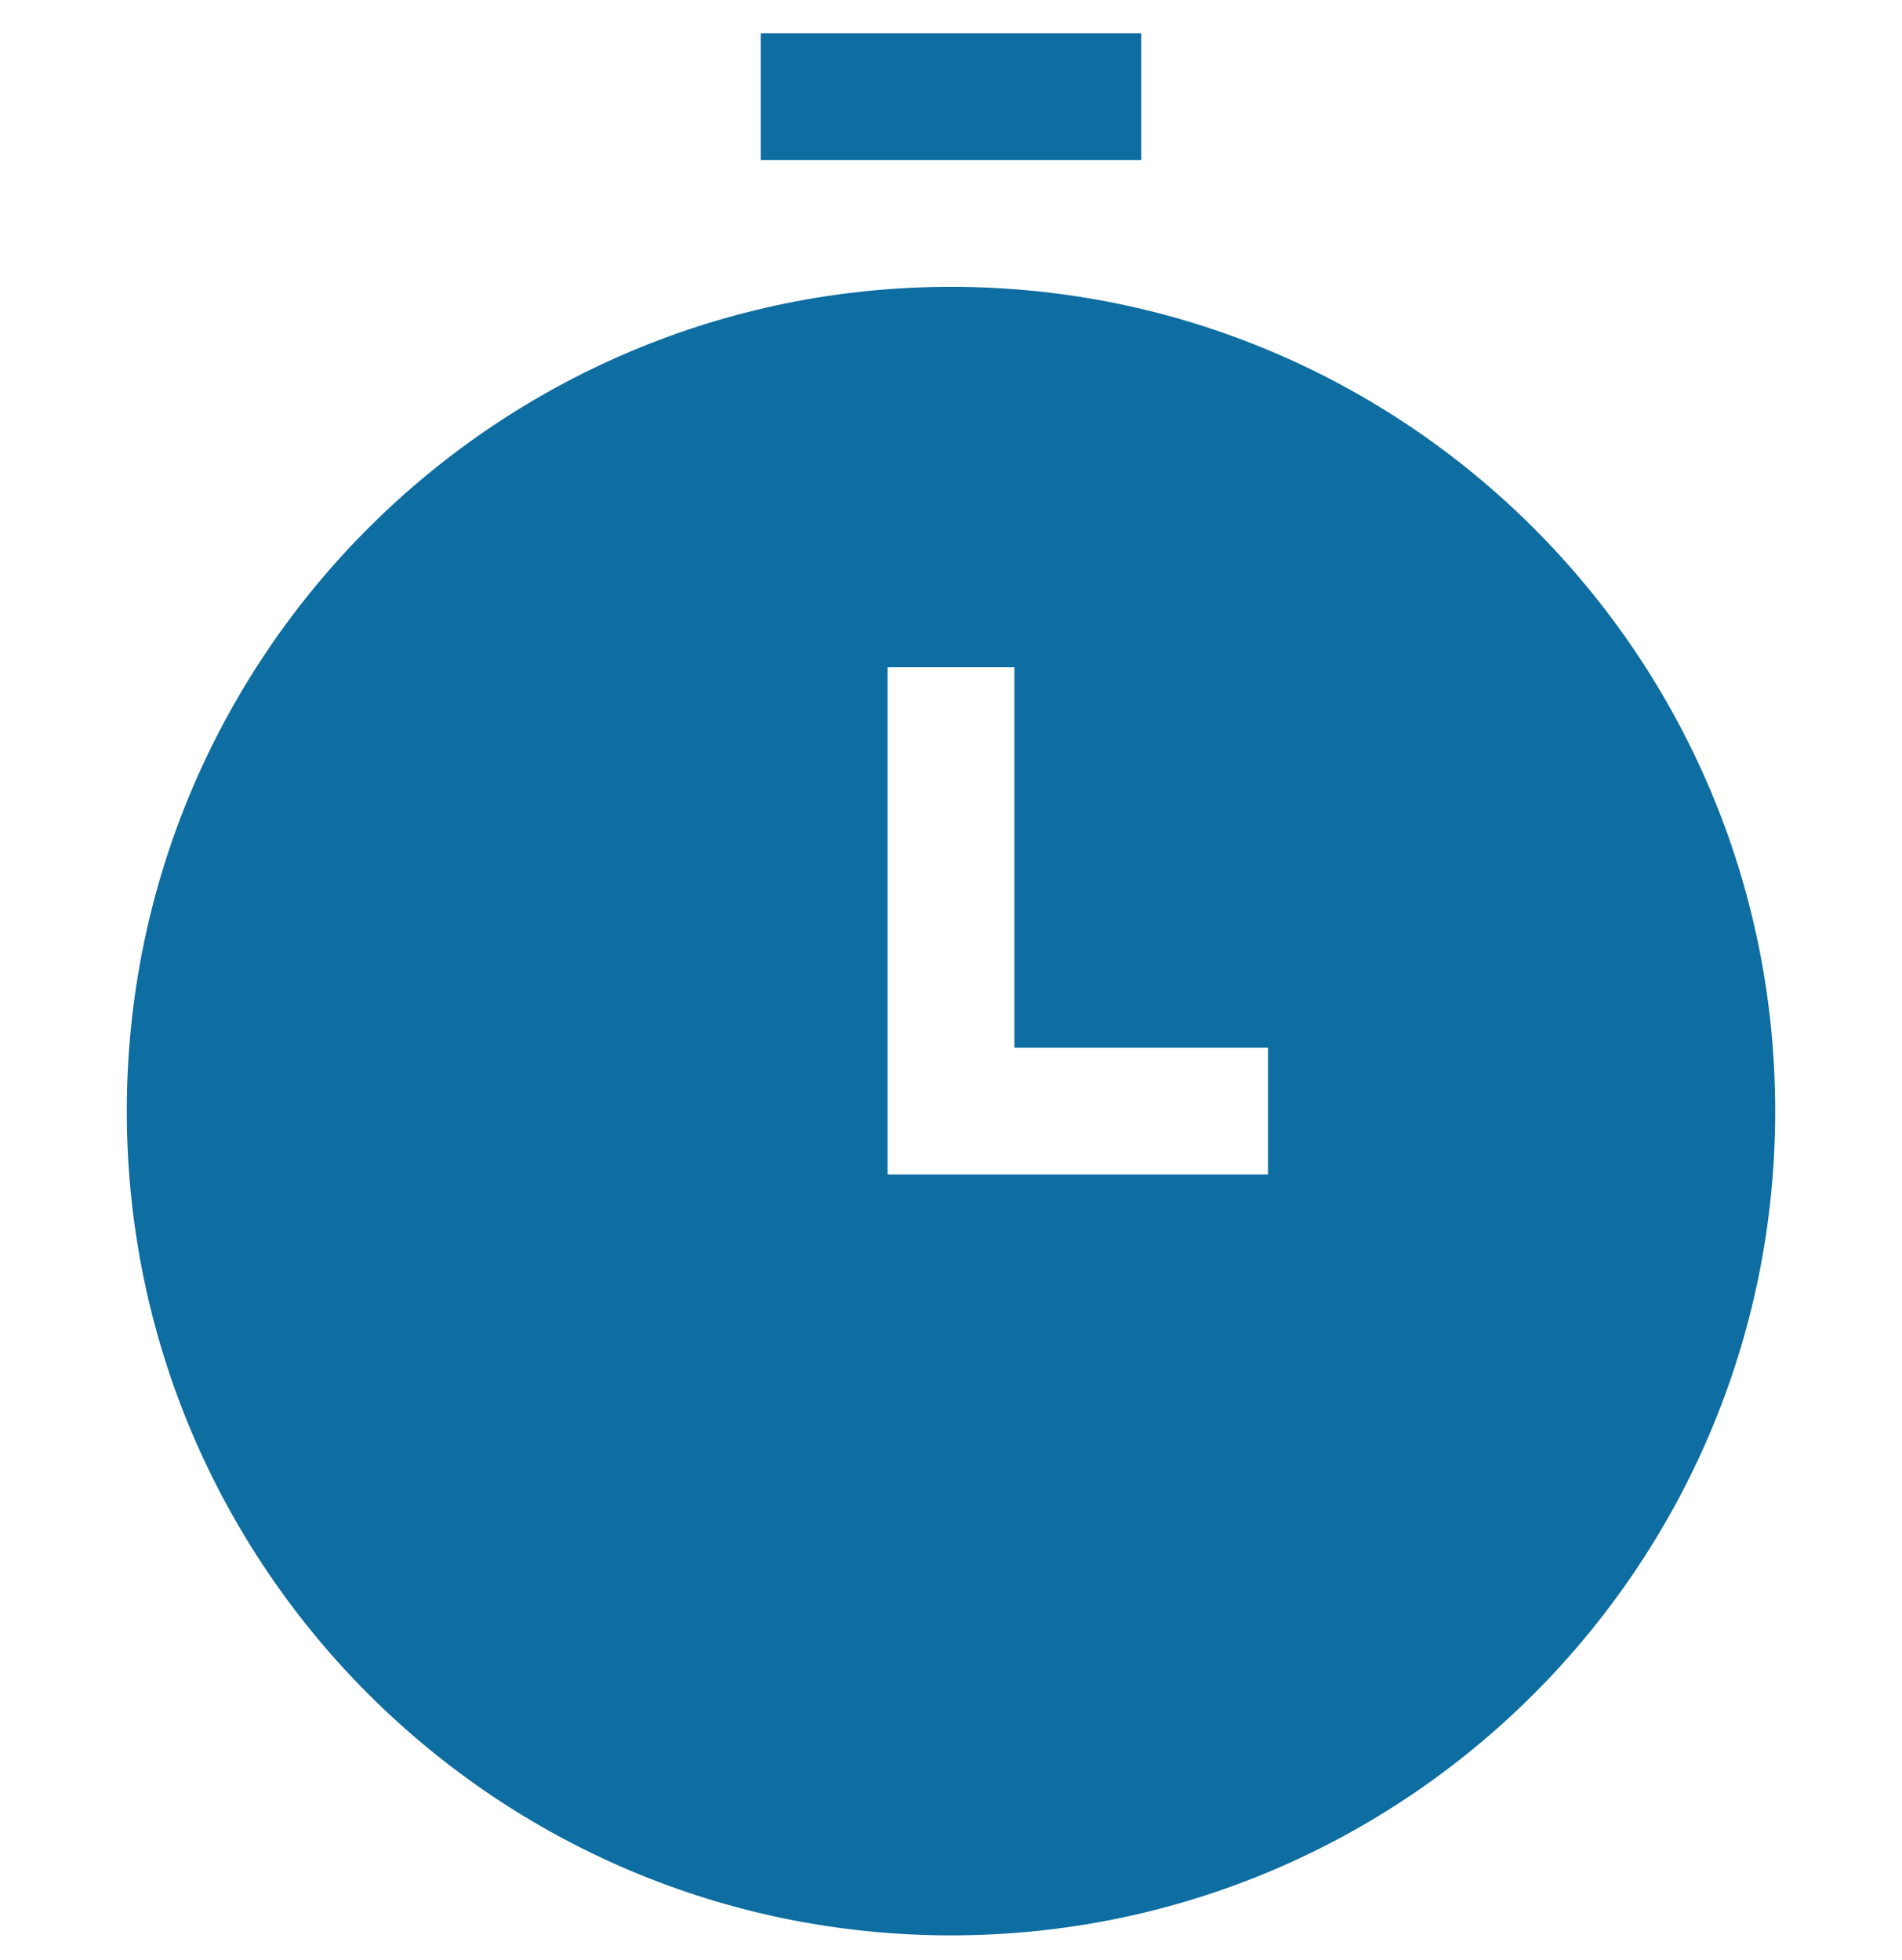 <svg width="33" height="34" viewBox="0 0 33 34" fill="none" xmlns="http://www.w3.org/2000/svg">
<path d="M19.8 2.776H13.2V0.576H19.8V2.776Z" fill="#0E6DA1"/>
<path fill-rule="evenodd" clip-rule="evenodd" d="M16.5 4.976C8.602 4.976 2.2 11.378 2.2 19.276C2.2 27.174 8.602 33.576 16.5 33.576C24.398 33.576 30.8 27.174 30.8 19.276C30.8 11.378 24.398 4.976 16.5 4.976ZM17.6 18.176V11.576H15.4V20.376H22V18.176H17.6Z" fill="#0E6DA1"/>
</svg>
